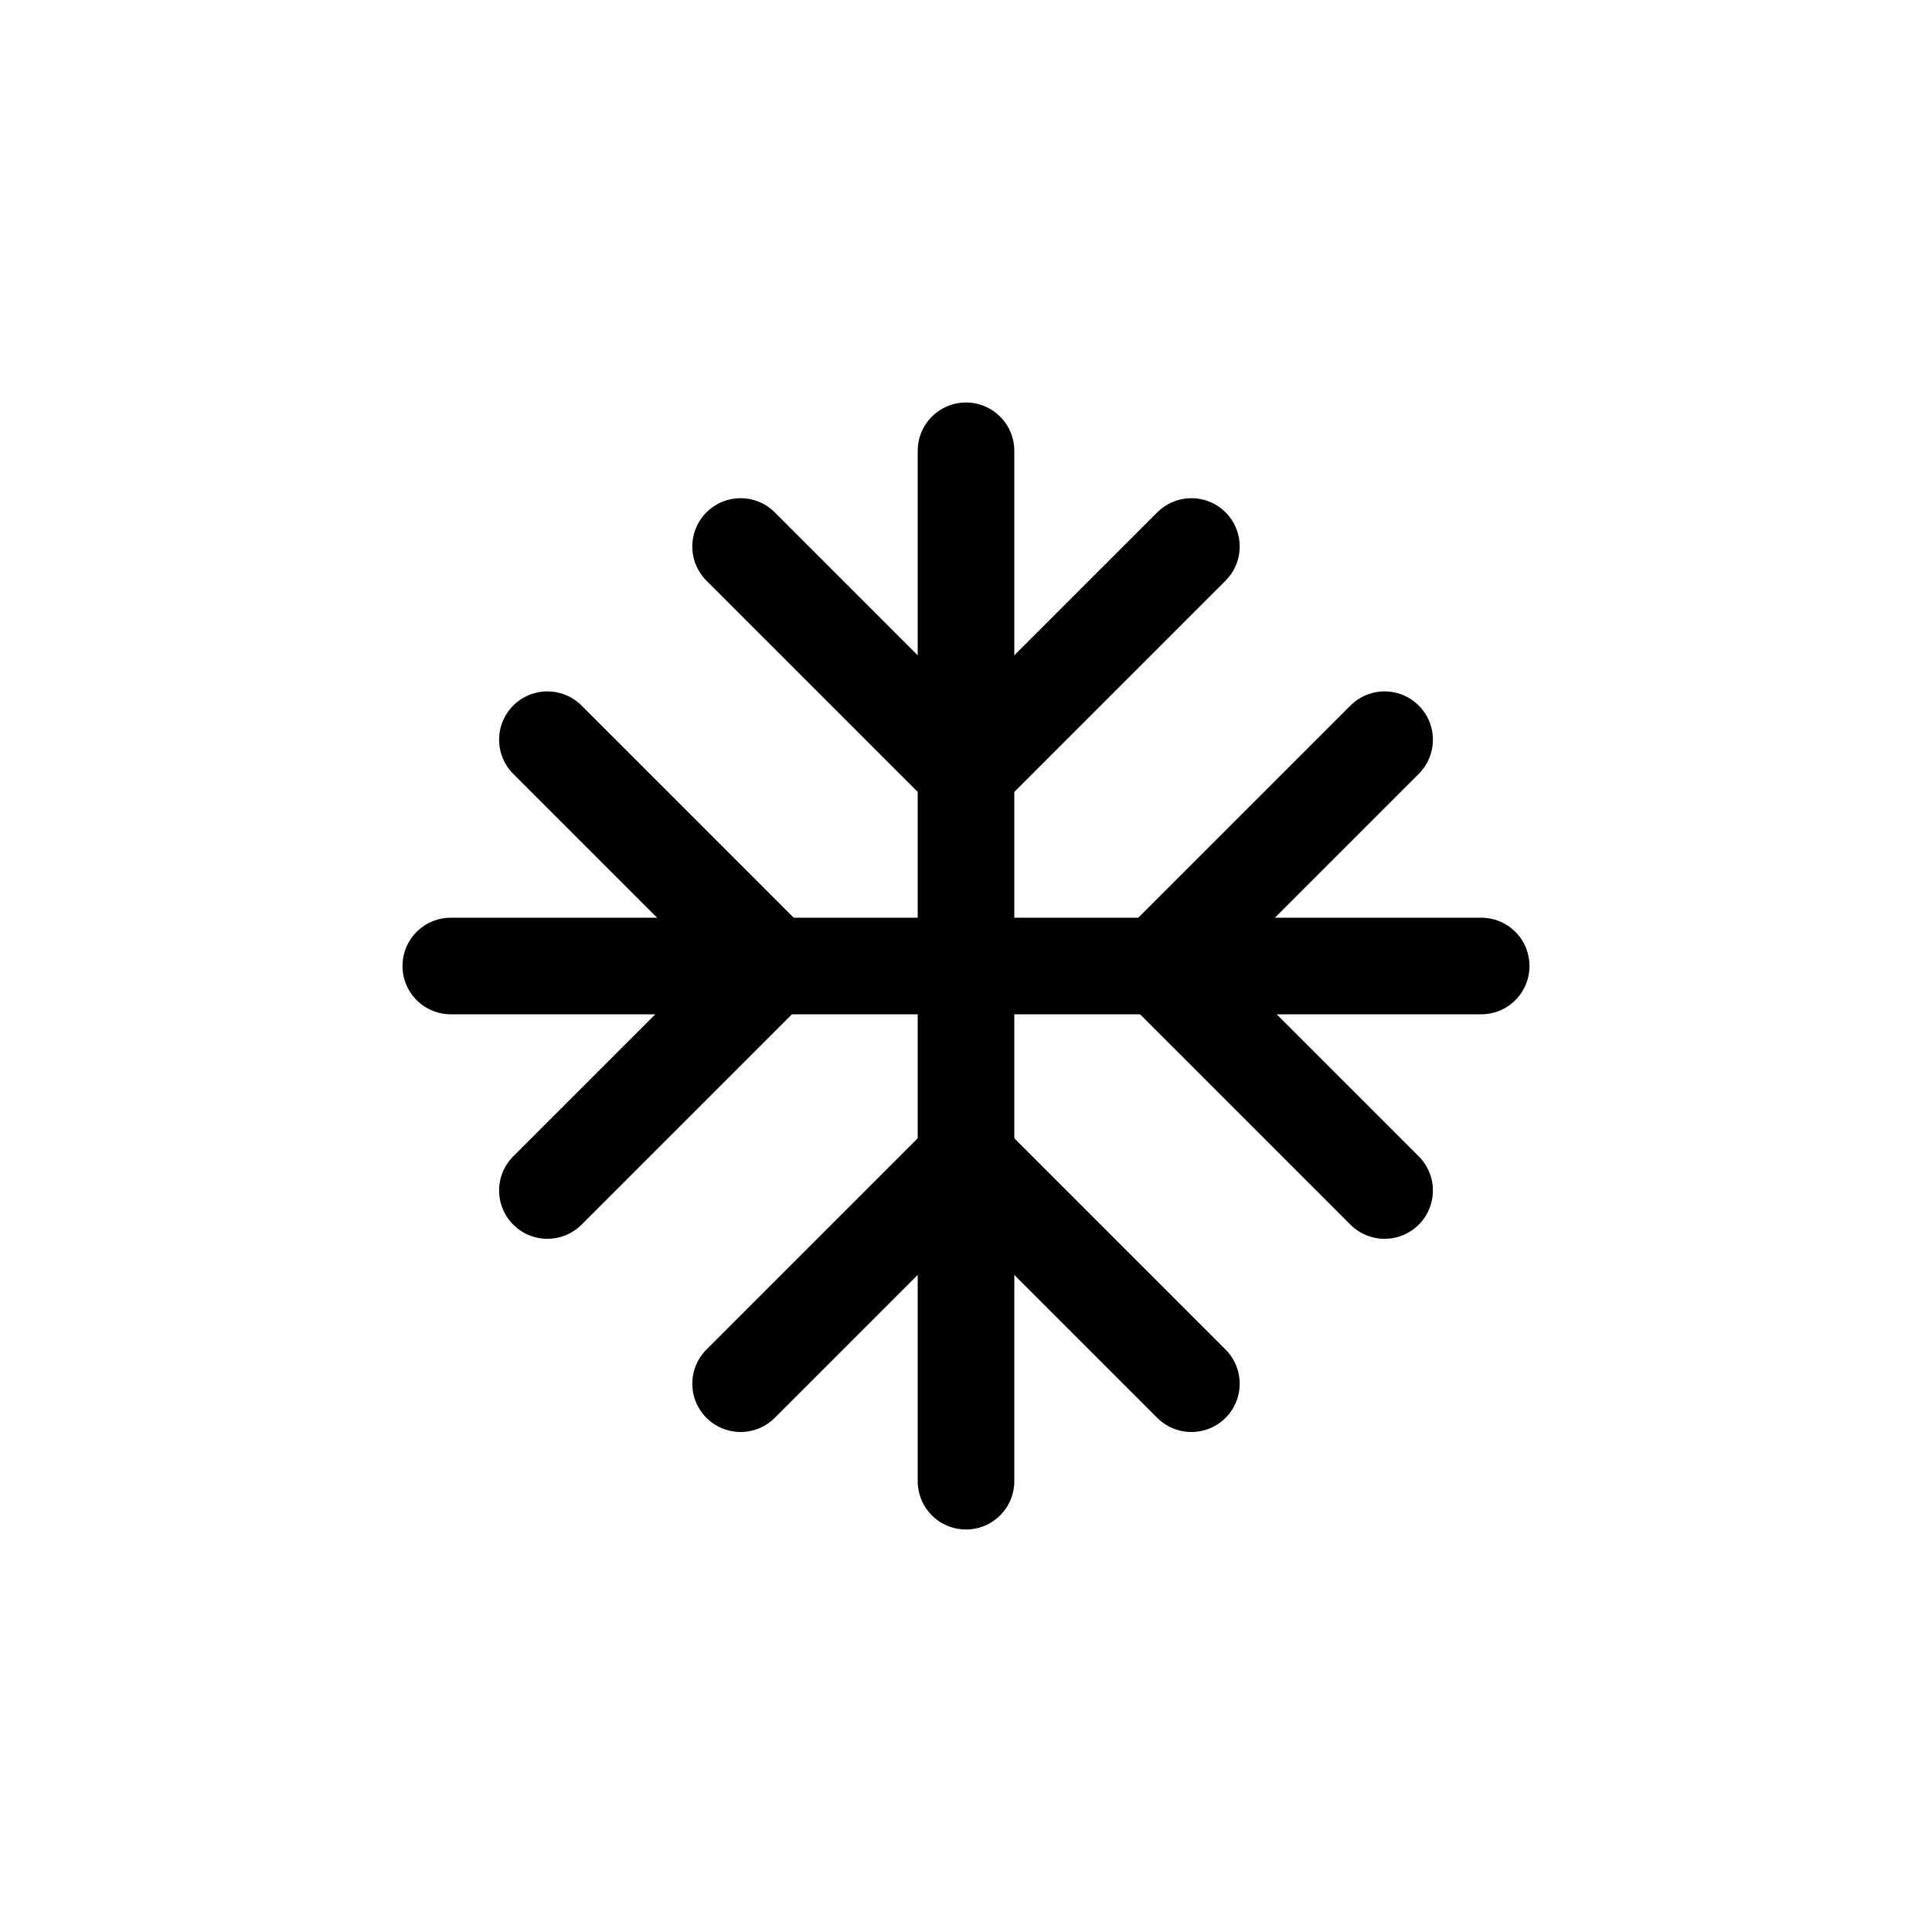 <svg width="30" height="30" viewBox="0 0 30 30" fill="none" xmlns="http://www.w3.org/2000/svg">
<path d="M15 7L15 23" stroke="black" stroke-width="1.5" stroke-linecap="round" stroke-linejoin="round"/>
<path d="M23 15H7" stroke="black" stroke-width="1.5" stroke-linecap="round" stroke-linejoin="round"/>
<path d="M21.5 11.486L18 14.986L21.5 18.486" stroke="black" stroke-width="1.5" stroke-linecap="round" stroke-linejoin="round"/>
<path d="M8.5 18.486L12 14.986L8.5 11.486" stroke="black" stroke-width="1.5" stroke-linecap="round" stroke-linejoin="round"/>
<path d="M18.5 21.486L15 17.986L11.5 21.486" stroke="black" stroke-width="1.5" stroke-linecap="round" stroke-linejoin="round"/>
<path d="M11.5 8.486L15 11.986L18.5 8.486" stroke="black" stroke-width="1.5" stroke-linecap="round" stroke-linejoin="round"/>
</svg>
